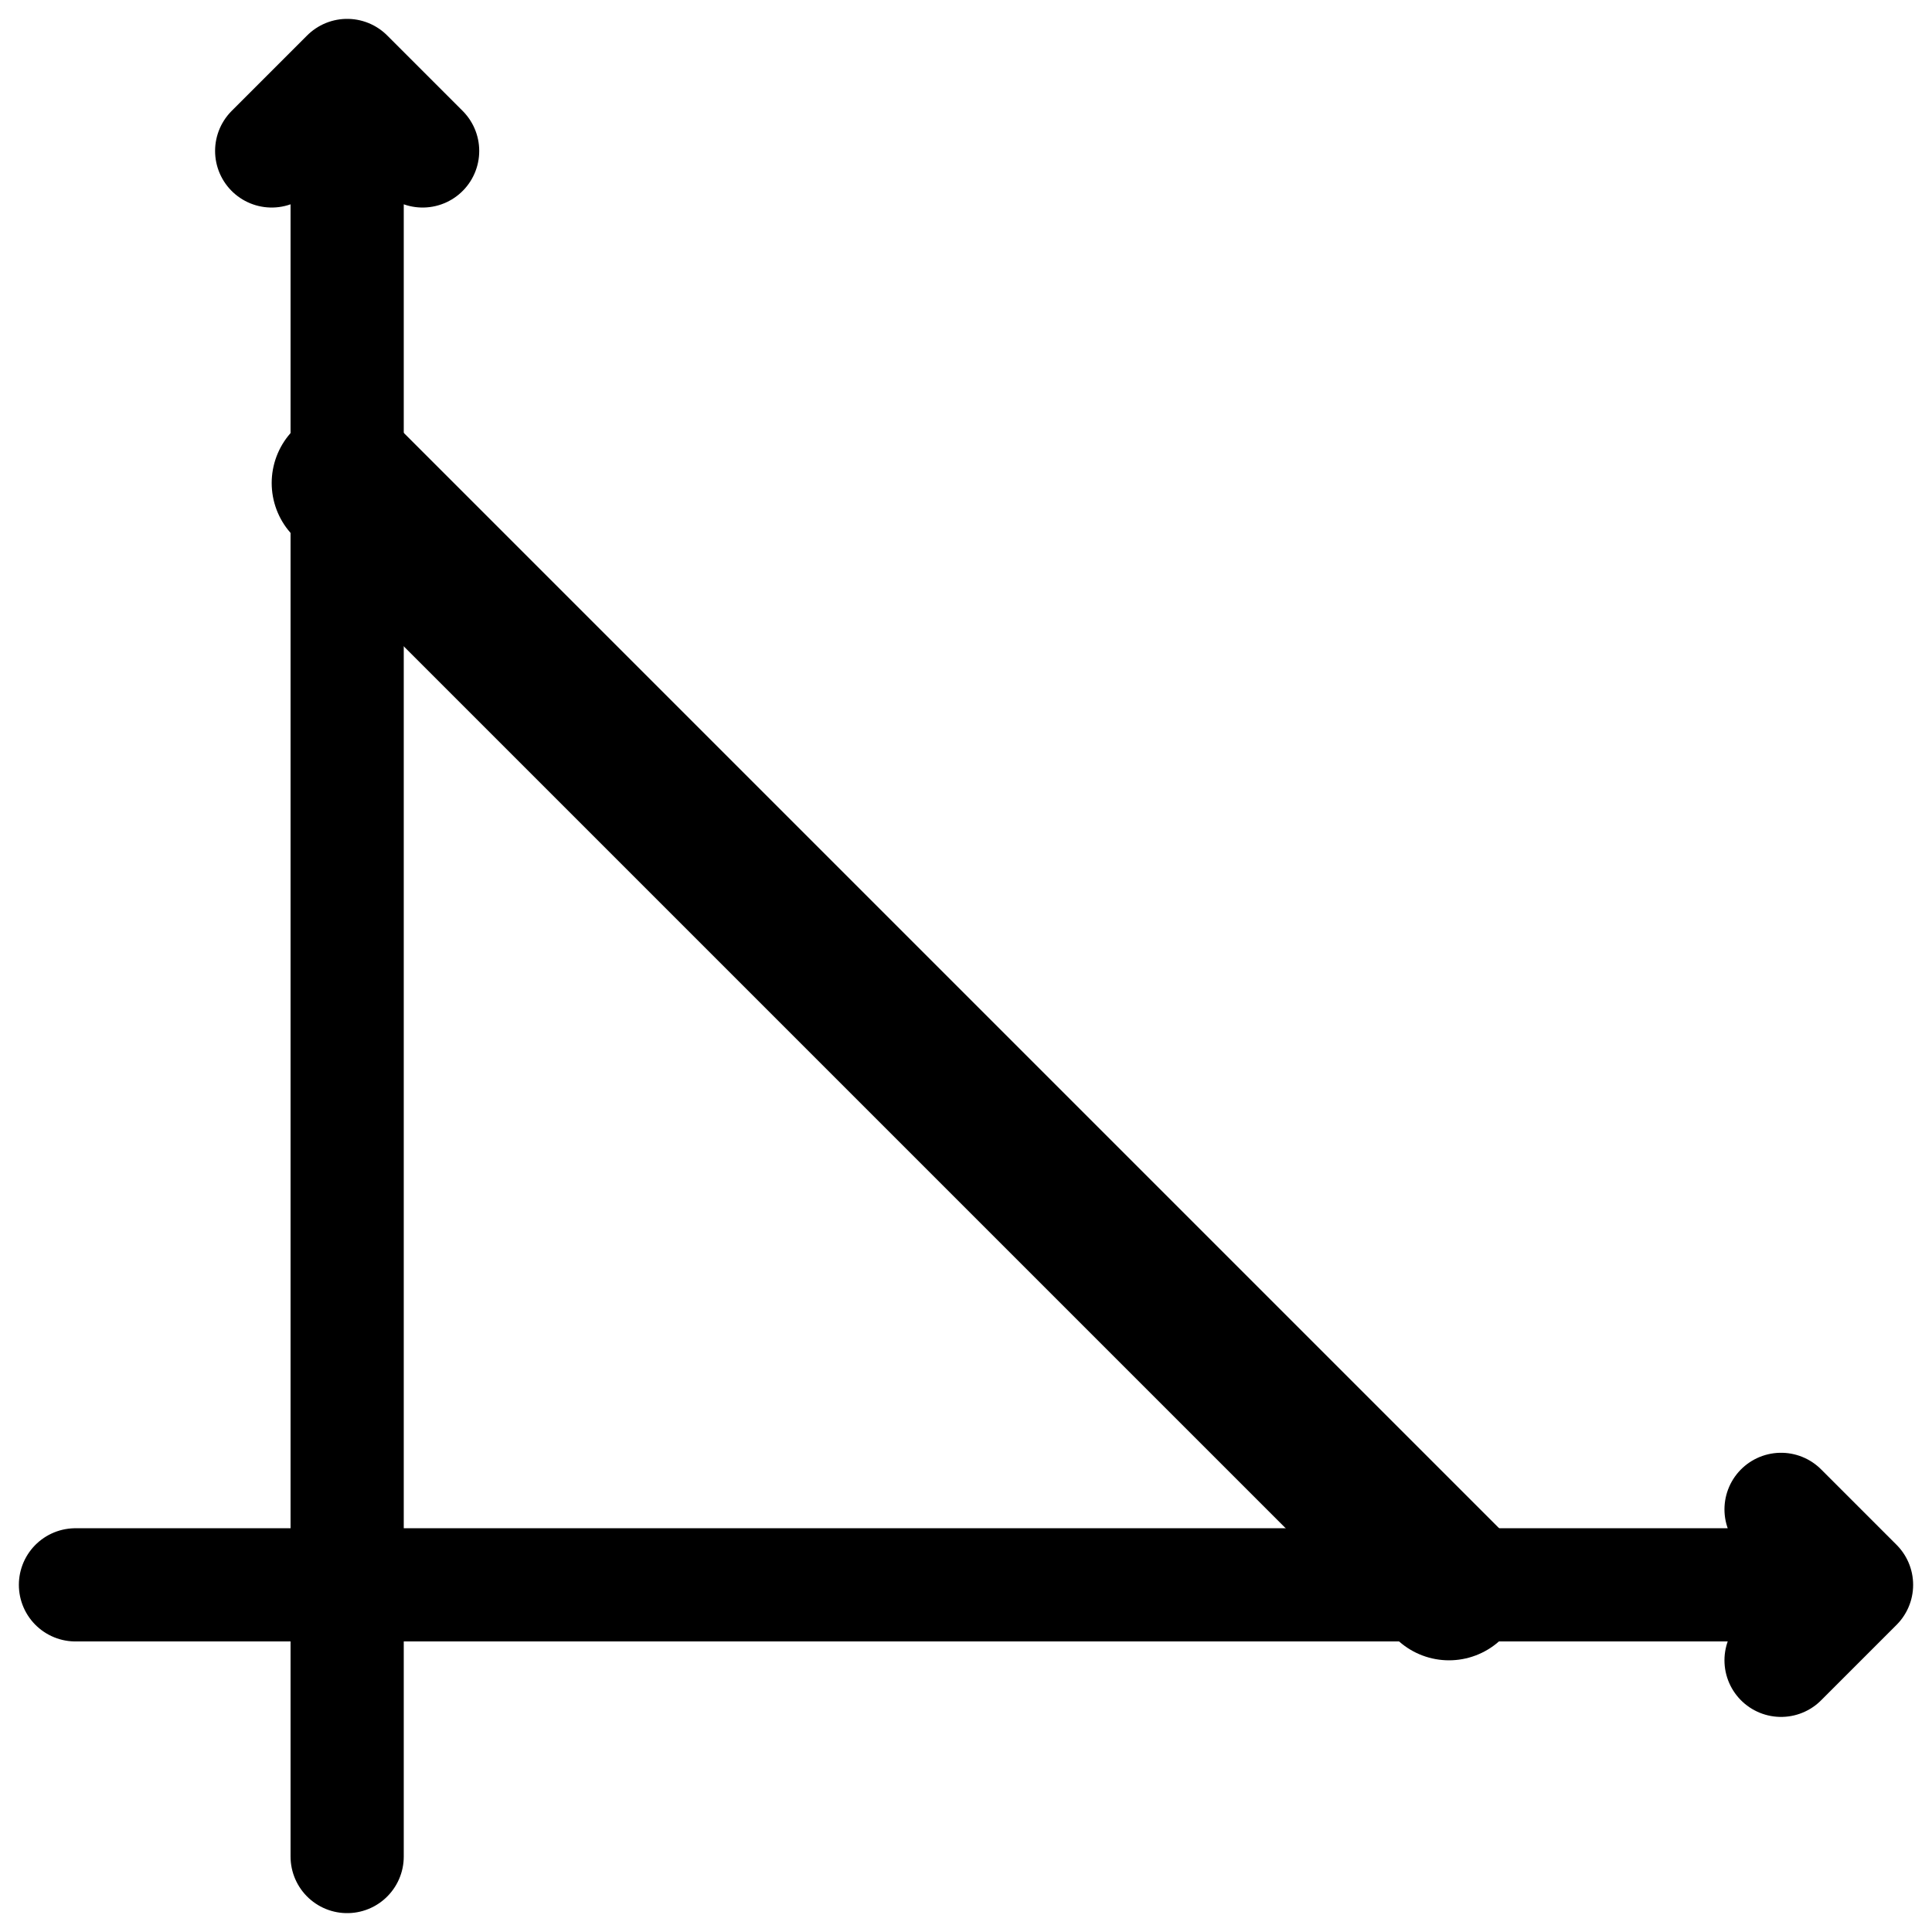 <svg xmlns="http://www.w3.org/2000/svg" viewBox="0 0 512 512">
  <g style="fill:none;stroke:#000000;stroke-width:30" stroke-linecap="round">
    <path d="M 92,492 92,20 m -20,20 20,-20 m 20,20 -20,-20" />
    <path d="M 20,420 492,420 m -20,-20 20,20 m -20,20 20,-20" />
  </g>
  <path
    d="M 92,128 m 0,0 292,292"
    style="fill:none;stroke:secondColor;stroke-width:40" stroke-linecap="round" />
</svg>